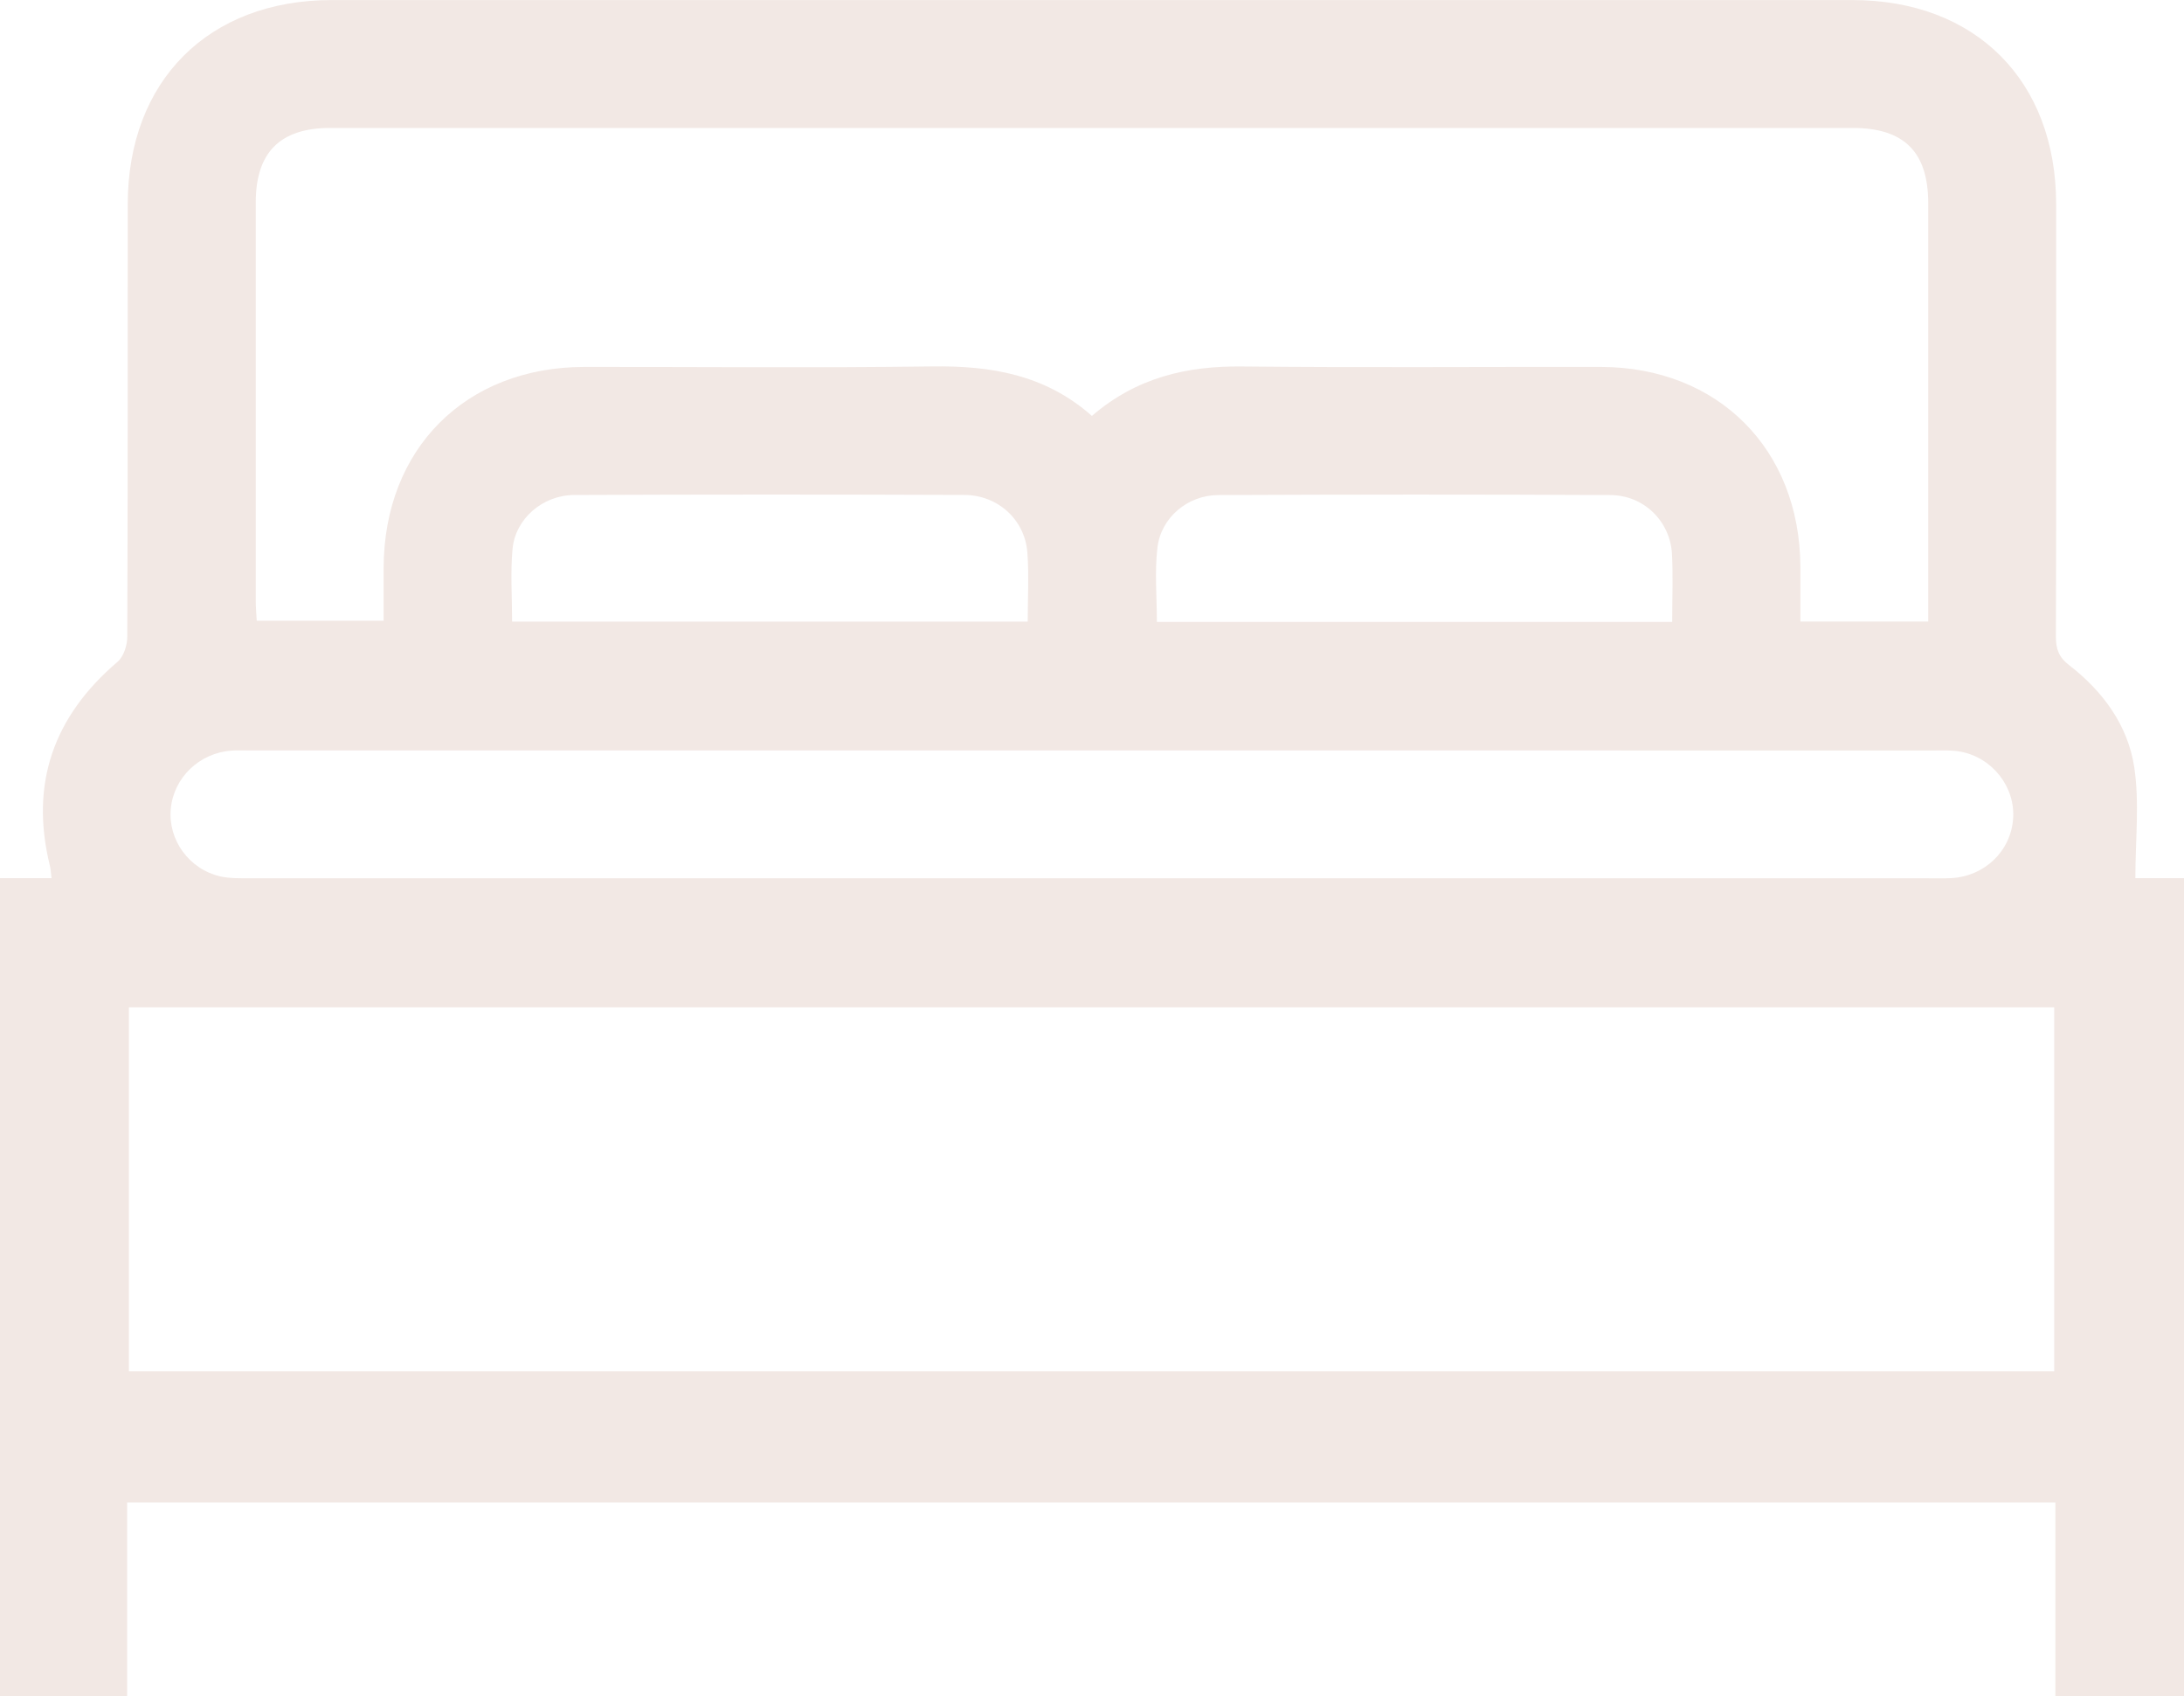 <svg width="94" height="73" viewBox="0 0 94 73" fill="none" xmlns="http://www.w3.org/2000/svg">
<path d="M0 73C0 61.261 0 49.526 0 37.787C0.727 37.787 1.454 37.787 2.218 37.787C2.188 37.552 2.183 37.401 2.147 37.254C1.278 33.721 2.306 30.828 5.057 28.481C5.322 28.256 5.478 27.767 5.478 27.398C5.503 21.195 5.493 14.99 5.498 8.787C5.503 3.479 8.971 0.004 14.281 0.002C36.094 -0.001 57.904 -0.001 79.717 0.002C85.034 0.002 88.495 3.471 88.497 8.787C88.502 14.99 88.505 21.195 88.487 27.398C88.485 27.931 88.615 28.286 89.058 28.625C90.509 29.743 91.584 31.212 91.858 33.007C92.091 34.54 91.907 36.137 91.907 37.787C92.543 37.787 93.27 37.787 94 37.787C94 49.526 94 61.261 94 73C92.179 73 90.36 73 88.465 73C88.465 70.137 88.465 67.401 88.465 64.655C60.775 64.655 33.161 64.655 5.471 64.655C5.471 67.467 5.471 70.205 5.471 73C3.596 73 1.799 73 0 73ZM5.549 59.007C33.232 59.007 60.837 59.007 88.414 59.007C88.414 53.733 88.414 48.53 88.414 43.347C60.756 43.347 33.173 43.347 5.549 43.347C5.549 48.582 5.549 53.765 5.549 59.007ZM46.996 17.897C48.925 16.239 51.087 15.743 53.471 15.77C58.609 15.823 63.749 15.782 68.89 15.789C73.945 15.797 77.467 19.325 77.489 24.391C77.492 25.173 77.489 25.956 77.489 26.745C79.381 26.745 81.141 26.745 82.992 26.745C82.992 26.403 82.992 26.105 82.992 25.806C82.992 20.122 82.995 14.437 82.992 8.755C82.992 6.542 81.957 5.506 79.739 5.506C57.897 5.503 36.054 5.503 14.212 5.506C12.058 5.506 11.008 6.557 11.008 8.709C11.005 14.422 11.005 20.139 11.008 25.853C11.008 26.146 11.035 26.44 11.05 26.711C12.912 26.711 14.694 26.711 16.511 26.711C16.511 25.899 16.508 25.166 16.511 24.435C16.528 19.31 20.038 15.794 25.157 15.789C30.143 15.784 35.129 15.836 40.115 15.767C42.642 15.733 44.984 16.117 46.996 17.897ZM47.006 37.794C58.993 37.794 70.983 37.794 82.97 37.794C83.305 37.794 83.643 37.804 83.978 37.787C85.413 37.711 86.539 36.633 86.644 35.244C86.749 33.875 85.763 32.601 84.37 32.342C84.013 32.276 83.638 32.295 83.273 32.295C59.084 32.293 34.892 32.293 10.702 32.293C10.457 32.293 10.212 32.283 9.968 32.3C8.587 32.396 7.476 33.459 7.351 34.802C7.226 36.139 8.134 37.406 9.488 37.714C9.899 37.806 10.337 37.792 10.763 37.792C22.846 37.794 34.926 37.794 47.006 37.794ZM71.972 26.76C71.972 25.723 72.013 24.777 71.962 23.838C71.886 22.432 70.753 21.31 69.311 21.303C63.686 21.273 58.058 21.278 52.433 21.303C51.114 21.308 49.966 22.278 49.816 23.567C49.694 24.608 49.792 25.677 49.792 26.762C57.199 26.76 64.528 26.76 71.972 26.76ZM44.233 26.748C44.233 25.716 44.291 24.743 44.218 23.777C44.113 22.369 42.955 21.305 41.506 21.298C35.91 21.276 30.314 21.276 24.718 21.3C23.355 21.305 22.18 22.325 22.06 23.623C21.965 24.643 22.041 25.679 22.041 26.748C29.445 26.748 36.774 26.748 44.233 26.748Z" fill="#F2E8E4"/>
</svg>
